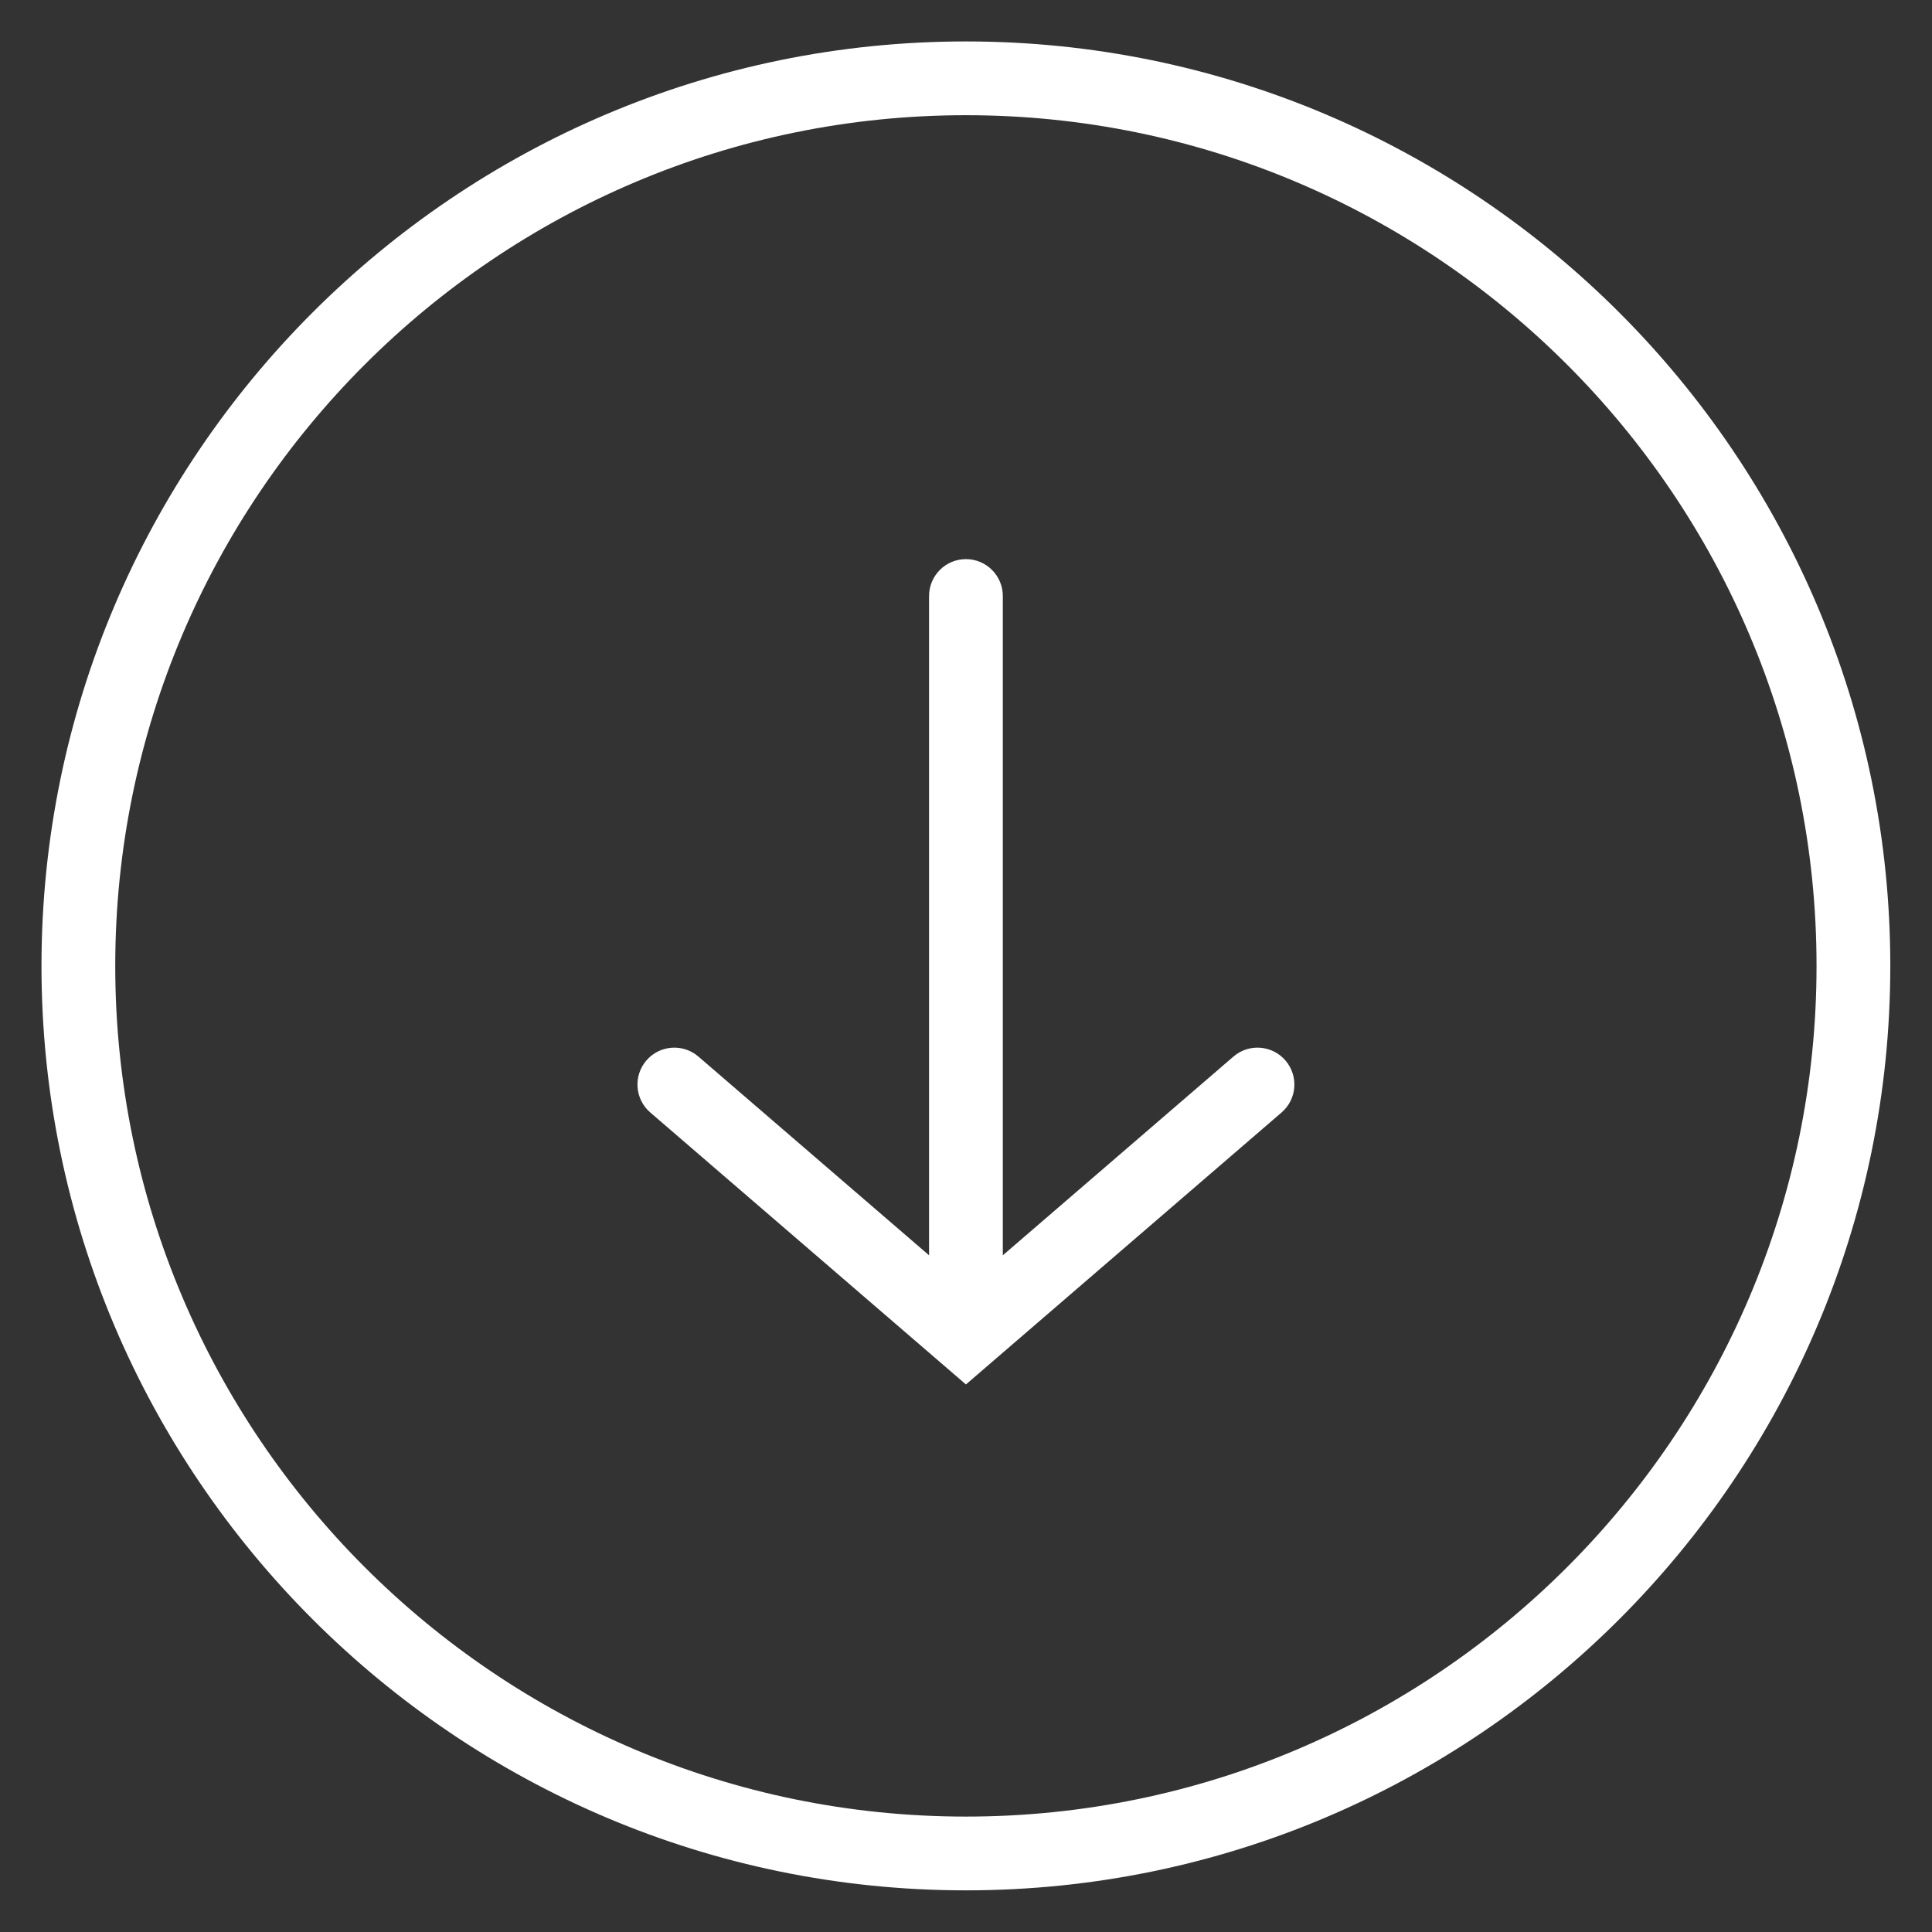 <?xml version="1.0" standalone="no"?>
<!DOCTYPE svg PUBLIC "-//W3C//DTD SVG 1.1//EN" "http://www.w3.org/Graphics/SVG/1.1/DTD/svg11.dtd">
<svg width="100%" height="100%" viewBox="0 0 512 512" version="1.1" xmlns="http://www.w3.org/2000/svg" xmlns:xlink="http://www.w3.org/1999/xlink" xml:space="preserve" style="fill-rule:evenodd;clip-rule:evenodd;stroke-linejoin:round;stroke-miterlimit:1.414;">
    <rect x="0" y="0" width="512" height="512" fill="#333333" stroke="none"/>
    <g transform="matrix(4.887,0,0,4.887,-56.95,-56.796)">
        <path d="M64.032,13.869C36.39,13.869 13.903,36.358 13.903,64C13.905,91.643 36.393,114.131 64.034,114.131C91.674,114.131 114.16,91.643 114.16,64C114.16,36.358 91.673,13.869 64.032,13.869ZM64.034,110.131C38.6,110.131 17.905,89.438 17.903,64C17.903,38.563 38.596,17.869 64.032,17.869C89.467,17.869 110.16,38.563 110.16,64C110.16,89.438 89.468,110.131 64.034,110.131ZM78.539,68.918L66.034,79.694L66.034,43.942C66.034,42.838 65.138,41.942 64.034,41.942C62.93,41.942 62.034,42.838 62.034,43.942L62.034,79.694L49.527,68.918C48.69,68.197 47.426,68.291 46.706,69.128C45.986,69.965 46.079,71.229 46.916,71.949L64.034,86.697L81.15,71.949C81.987,71.227 82.081,69.965 81.359,69.128C80.639,68.291 79.376,68.197 78.539,68.918Z" style="fill:white;fill-rule:nonzero;"/>
    </g>
</svg>
